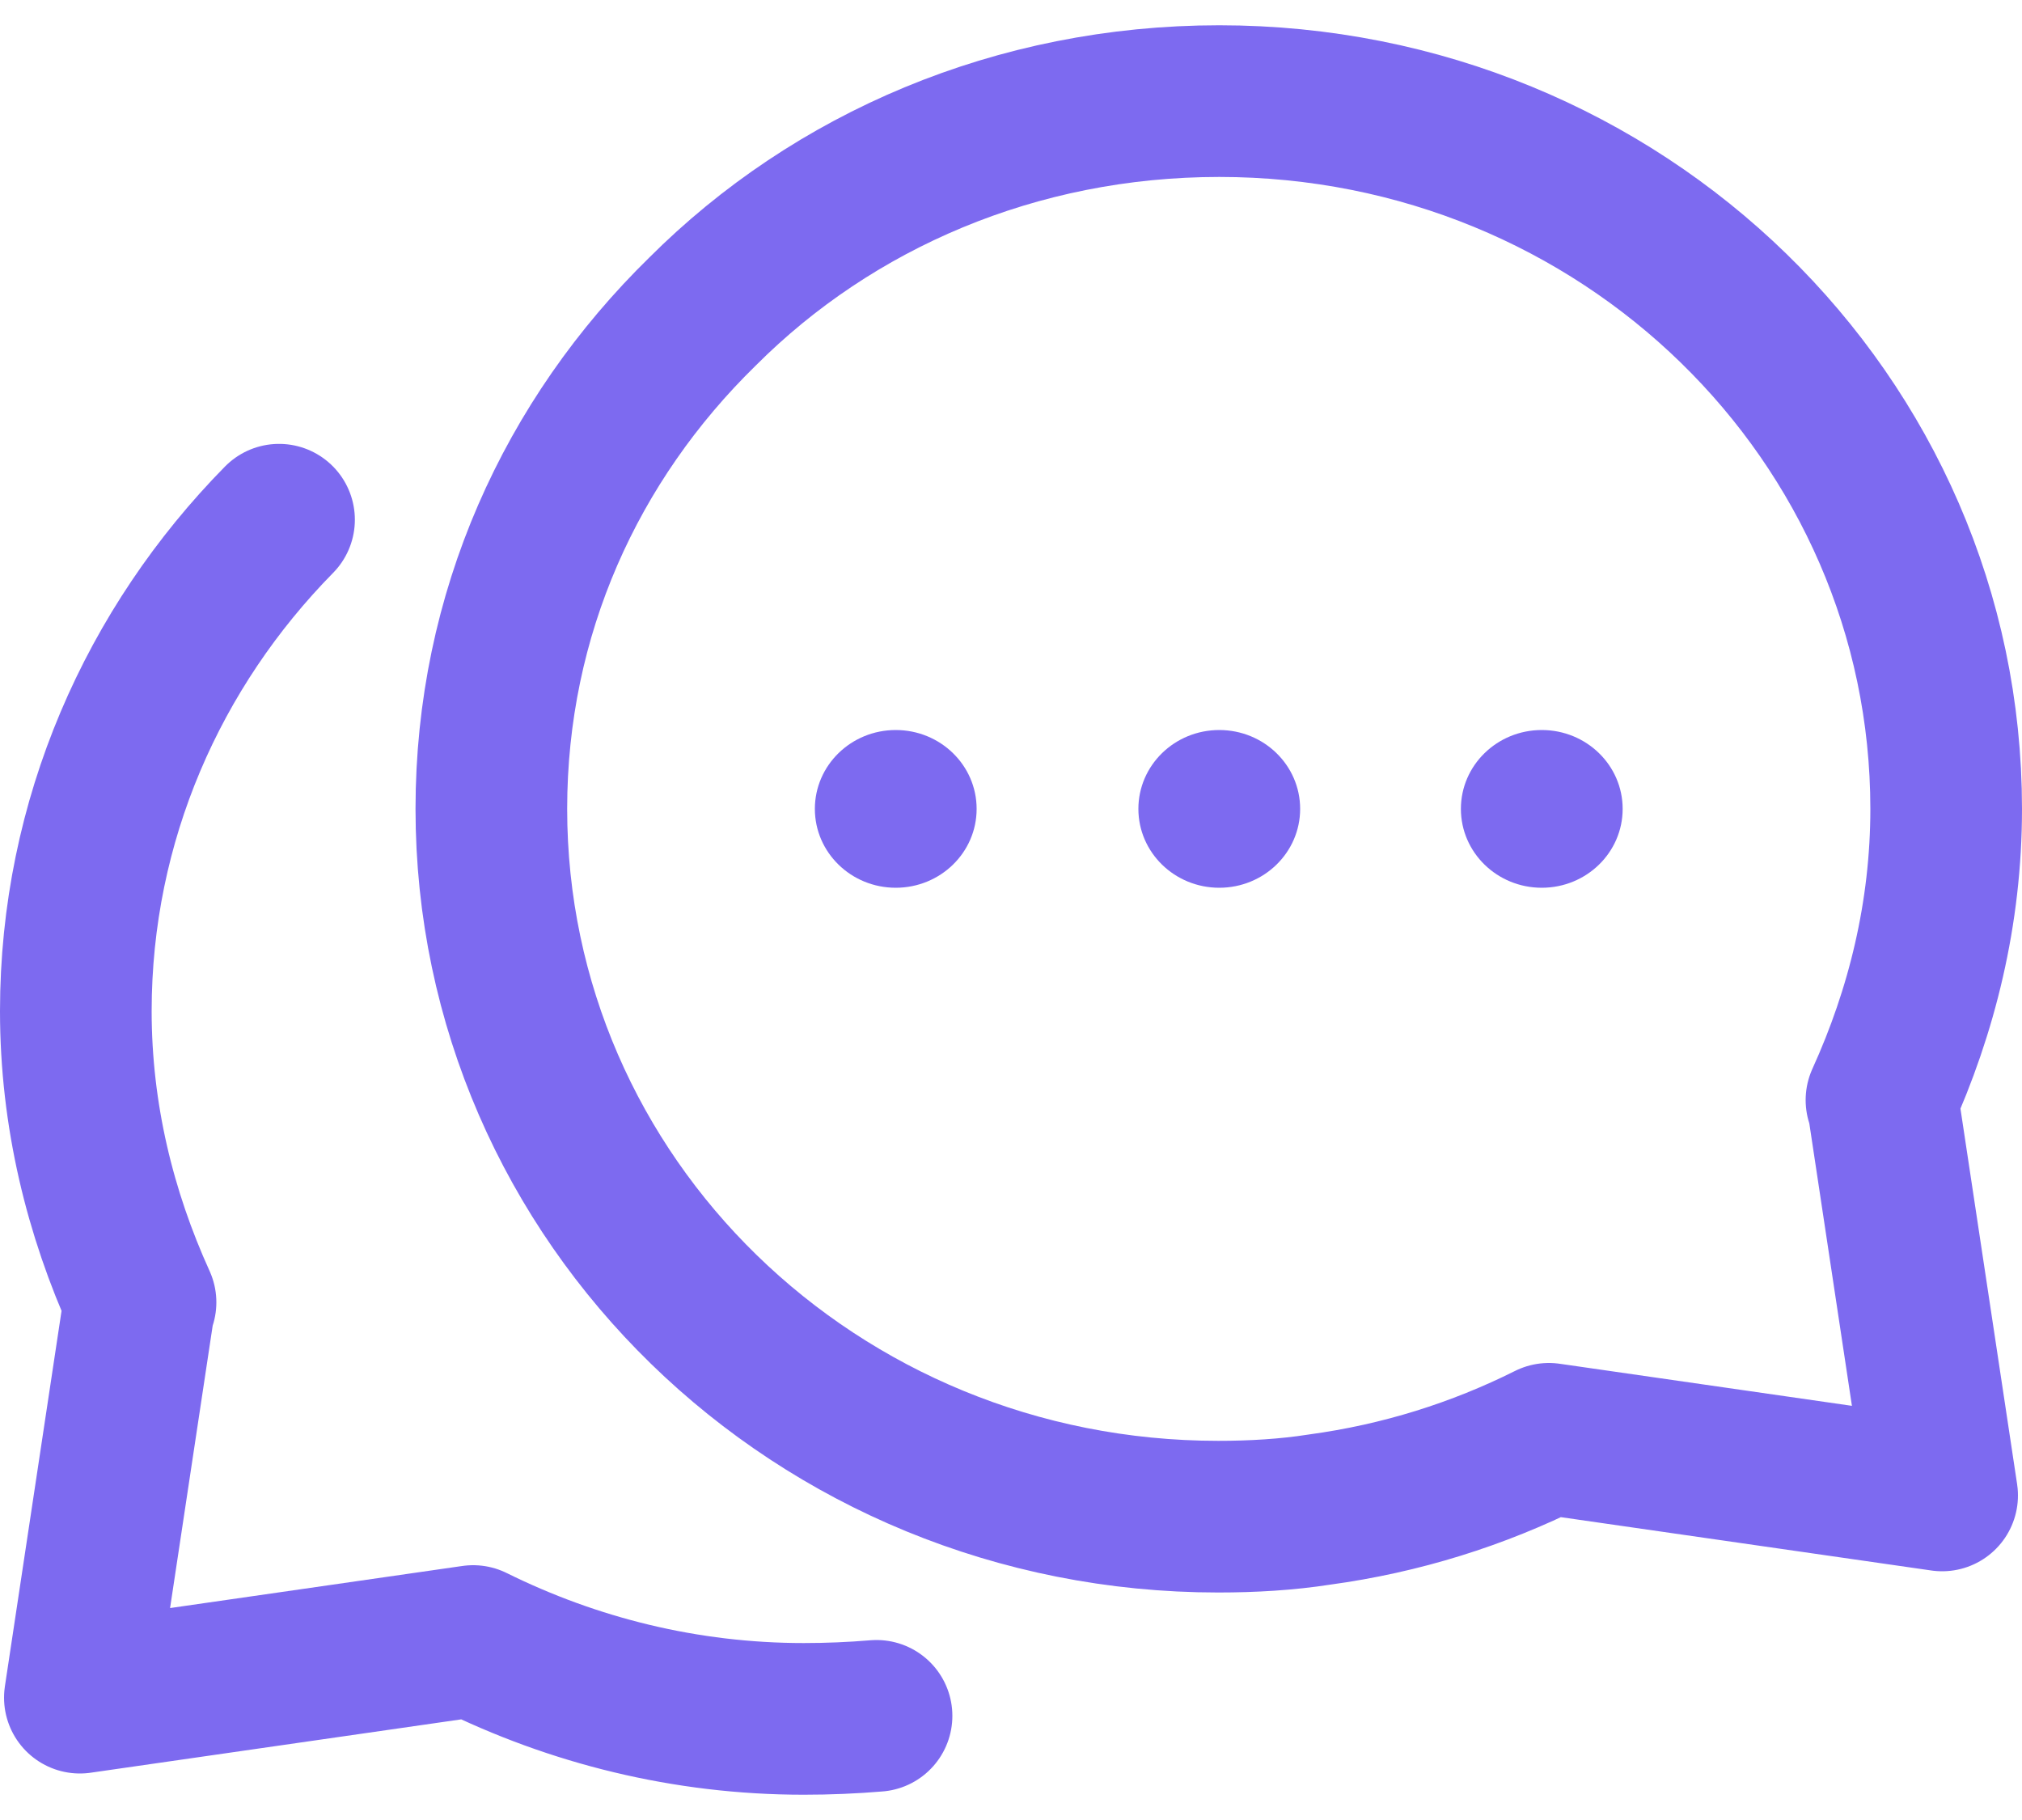 <svg width="20" height="18" viewBox="0 0 20 18" fill="none" xmlns="http://www.w3.org/2000/svg">
<path d="M8.67 16.97C8.43 16.99 8.19 17 7.95 17C6.78 17 5.67 16.72 4.68 16.23L0.79 16.79L1.38 12.88H1.39C0.99 12 0.75 11.03 0.75 10C0.75 8.11 1.52 6.4 2.76 5.14" stroke="#7D6AF0" stroke-width="1.5" stroke-linecap="round" stroke-linejoin="round"/>
<path d="M8.86 8.78C9.302 8.78 9.66 8.431 9.66 8C9.66 7.569 9.302 7.22 8.86 7.22C8.418 7.22 8.06 7.569 8.06 8C8.06 8.431 8.418 8.78 8.86 8.78Z" fill="#7D6AF0"/>
<path d="M12.06 8.78C12.502 8.78 12.86 8.431 12.86 8C12.86 7.569 12.502 7.22 12.06 7.22C11.618 7.22 11.26 7.569 11.26 8C11.26 8.431 11.618 8.78 12.06 8.78Z" fill="#7D6AF0"/>
<path d="M15.25 8.78C15.692 8.78 16.05 8.431 16.05 8C16.05 7.569 15.692 7.22 15.25 7.22C14.808 7.22 14.45 7.569 14.45 8C14.45 8.431 14.808 8.78 15.25 8.78Z" fill="#7D6AF0"/>
<path d="M18.62 10.88L19.21 14.79L15.32 14.23C14.62 14.58 13.86 14.82 13.05 14.93C12.73 14.98 12.39 15 12.05 15C8.07 15 4.86 11.87 4.86 8C4.86 6.07 5.65 4.35 6.95 3.08C8.24 1.79 10.05 1 12.06 1C16.04 1 19.25 4.13 19.25 8C19.25 9.03 19.01 10 18.61 10.88H18.62V10.88Z" stroke="#7D6AF0" stroke-width="1.5" stroke-linecap="round" stroke-linejoin="round"/>
</svg>
